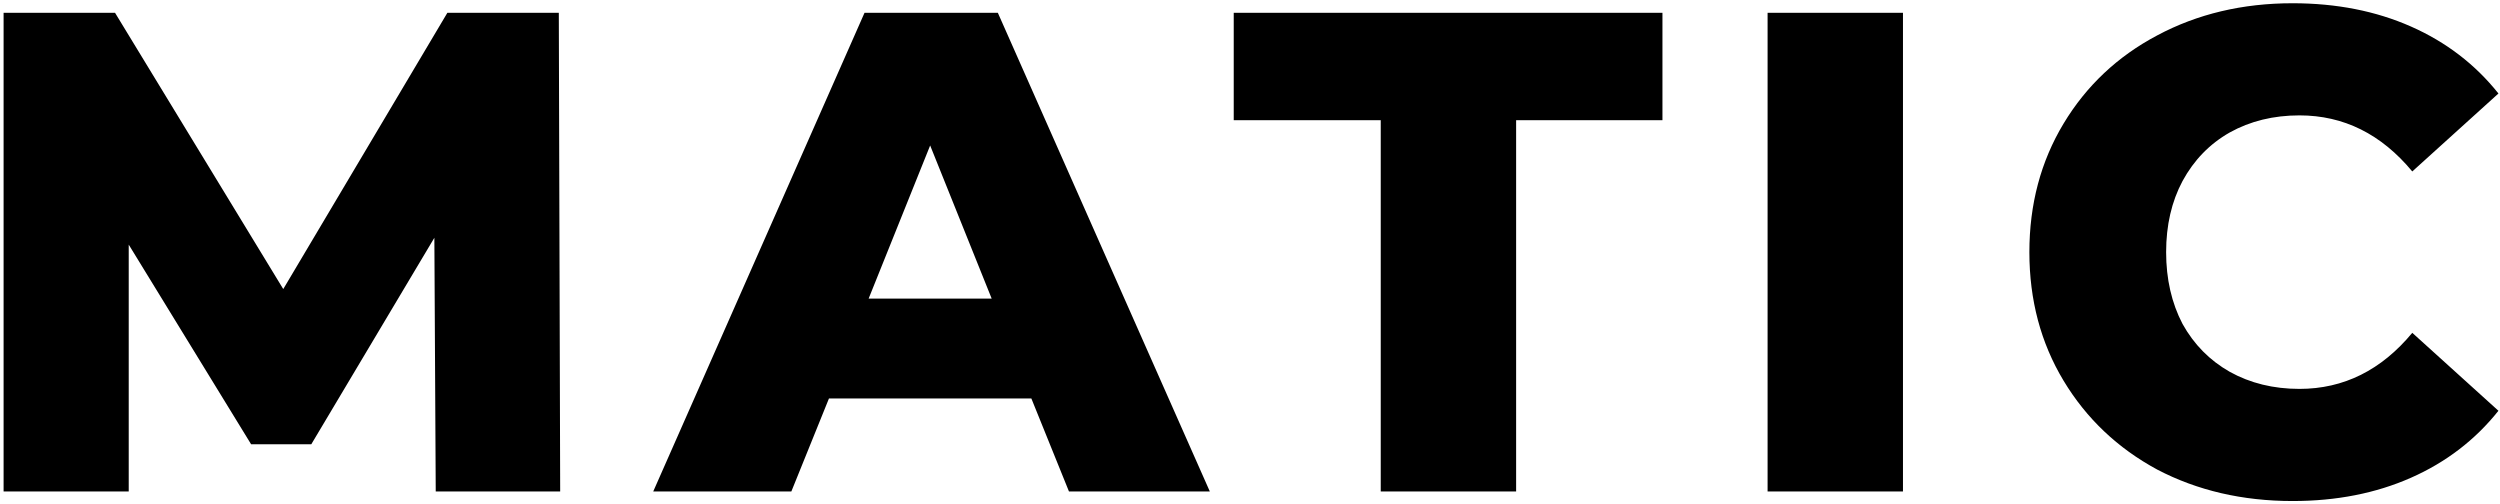 <svg width="585" height="118" viewBox="0 0 585 118" fill="none" xmlns="http://www.w3.org/2000/svg">
<path d="M101.961 115L101.641 55.64L72.841 103.96H58.761L30.121 57.24V115H0.841V3H26.921L66.281 67.64L104.681 3H130.761L131.081 115H101.961ZM241.337 93.24H193.977L185.177 115H152.857L202.297 3H233.497L283.097 115H250.137L241.337 93.24ZM232.057 69.88L217.657 34.04L203.257 69.88H232.057ZM323.093 28.12H288.693V3H389.013V28.12H354.773V115H323.093V28.12ZM413.616 3H445.296V115H413.616V3ZM536.474 117.24C524.741 117.24 514.181 114.787 504.794 109.88C495.514 104.867 488.208 97.933 482.874 89.08C477.541 80.227 474.874 70.2 474.874 59C474.874 47.8 477.541 37.773 482.874 28.92C488.208 20.067 495.514 13.187 504.794 8.28C514.181 3.267 524.741 0.76 536.474 0.76C546.714 0.76 555.941 2.573 564.154 6.2C572.368 9.827 579.194 15.053 584.634 21.88L564.474 40.12C557.221 31.373 548.421 27 538.074 27C531.994 27 526.554 28.333 521.754 31C517.061 33.667 513.381 37.453 510.714 42.36C508.154 47.16 506.874 52.707 506.874 59C506.874 65.293 508.154 70.893 510.714 75.8C513.381 80.6 517.061 84.333 521.754 87C526.554 89.667 531.994 91 538.074 91C548.421 91 557.221 86.627 564.474 77.88L584.634 96.12C579.194 102.947 572.368 108.173 564.154 111.8C555.941 115.427 546.714 117.24 536.474 117.24Z" fill="black"/>
</svg>
